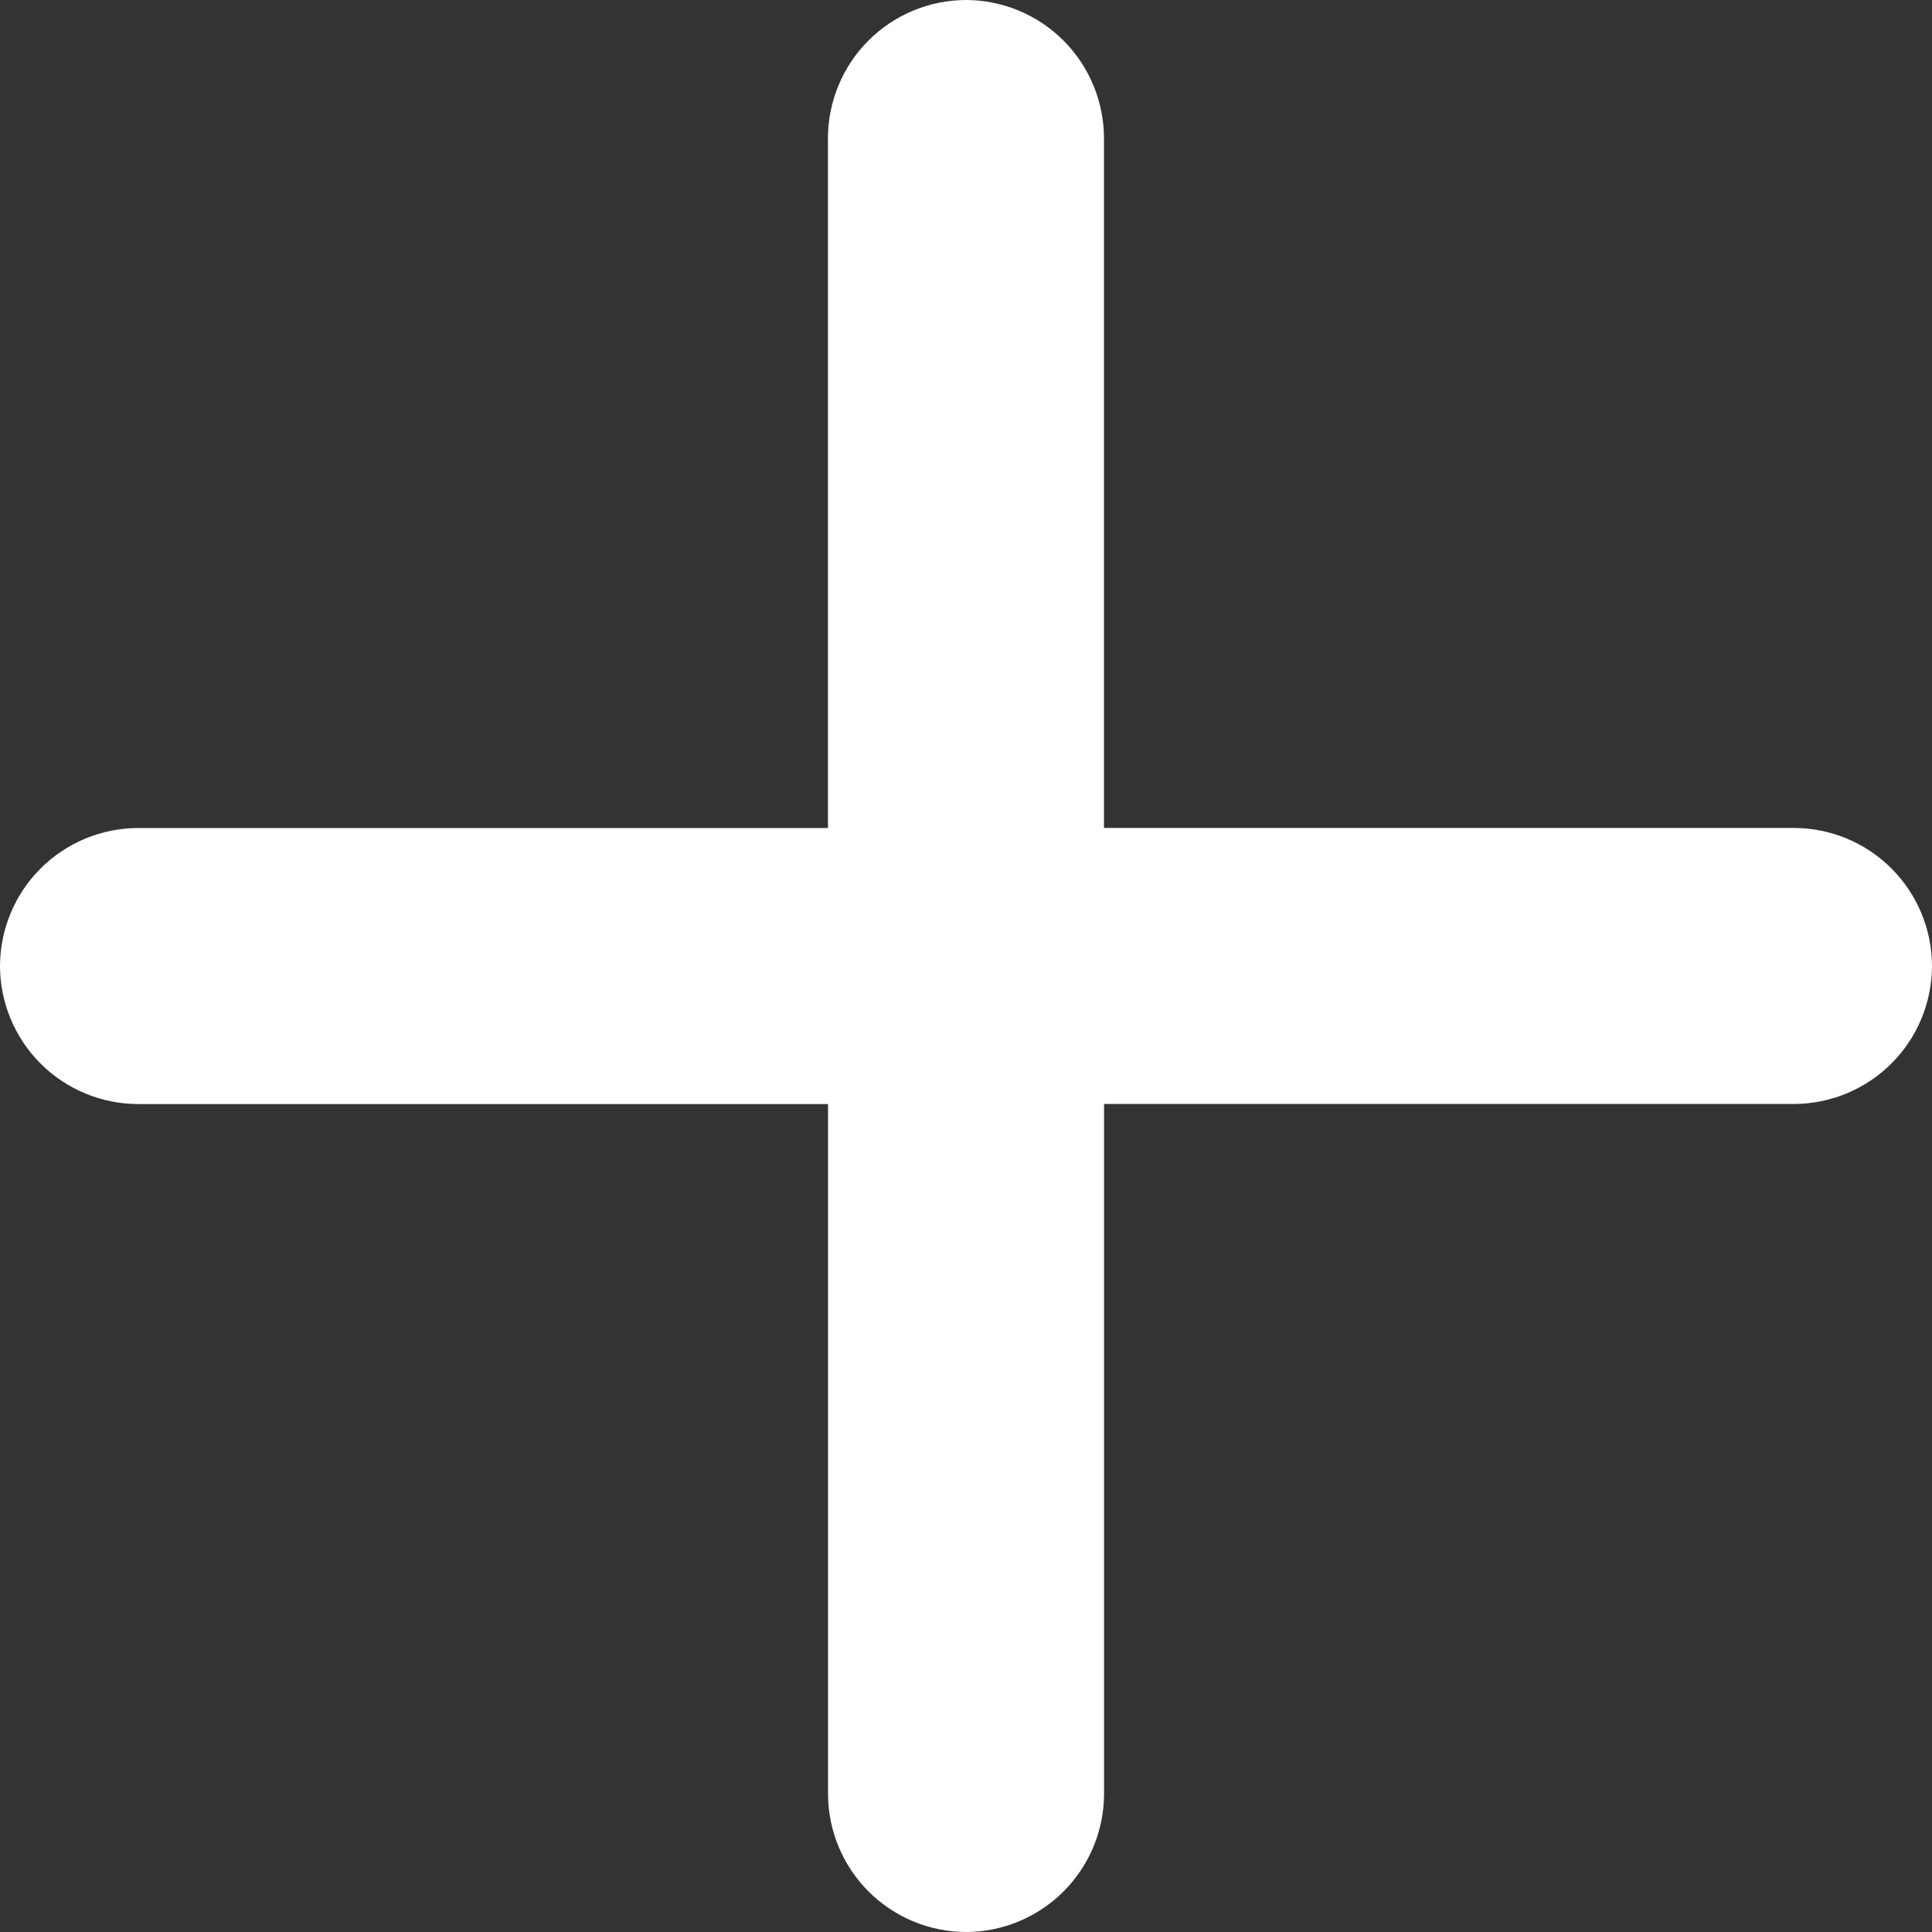 <svg xmlns="http://www.w3.org/2000/svg" xmlns:xlink="http://www.w3.org/1999/xlink" width="24" height="24" viewBox="0 0 24 24"><rect x="0" y="0" width="24" height="24" fill="#333333" stroke="none"/><defs><clipPath id="a"><path d="M218.286-489.286h-8.571v8.571A1.719,1.719,0,0,1,208-479a1.719,1.719,0,0,1-1.714-1.714v-8.571h-8.571A1.719,1.719,0,0,1,196-491a1.719,1.719,0,0,1,1.714-1.714h8.571v-8.571A1.719,1.719,0,0,1,208-503a1.719,1.719,0,0,1,1.714,1.714v8.571h8.571A1.719,1.719,0,0,1,220-491,1.719,1.719,0,0,1,218.286-489.286Z" fill="none"/></clipPath><clipPath id="b"><path d="M0,0H414V-896H0Z" fill="none"/></clipPath></defs><g transform="translate(-196 503)" clip-path="url(#a)"><g clip-path="url(#b)"><path d="M191-508h34v34H191Z" fill="#fff"/></g></g></svg>